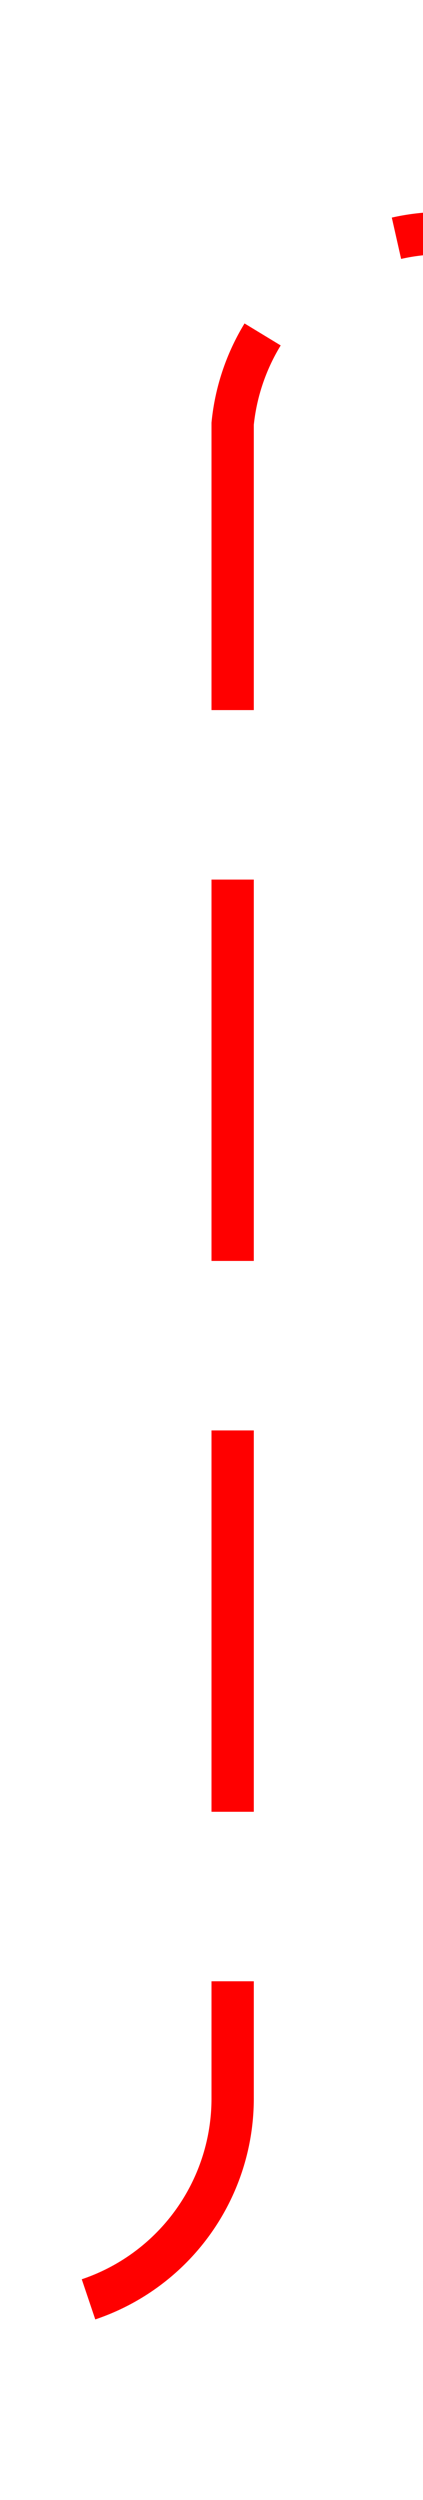 ﻿<?xml version="1.0" encoding="utf-8"?>
<svg version="1.1" xmlns:xlink="http://www.w3.org/1999/xlink" width="10px" height="59px" preserveAspectRatio="xMidYMin meet" viewBox="1936 572  8 59" xmlns="http://www.w3.org/2000/svg">
  <path d="M 1749.5 675  L 1749.5 631  A 5 5 0 0 1 1754.5 626.5 L 1935 626.5  A 5 5 0 0 0 1940.5 621.5 L 1940.5 582  A 5 5 0 0 1 1945.5 577.5 L 1957 577.5  " stroke-width="1" stroke-dasharray="9,4" stroke="#ff0000" fill="none" />
  <path d="M 1951.946 572.854  L 1956.593 577.5  L 1951.946 582.146  L 1952.654 582.854  L 1957.654 577.854  L 1958.007 577.5  L 1957.654 577.146  L 1952.654 572.146  L 1951.946 572.854  Z " fill-rule="nonzero" fill="#ff0000" stroke="none" />
</svg>
